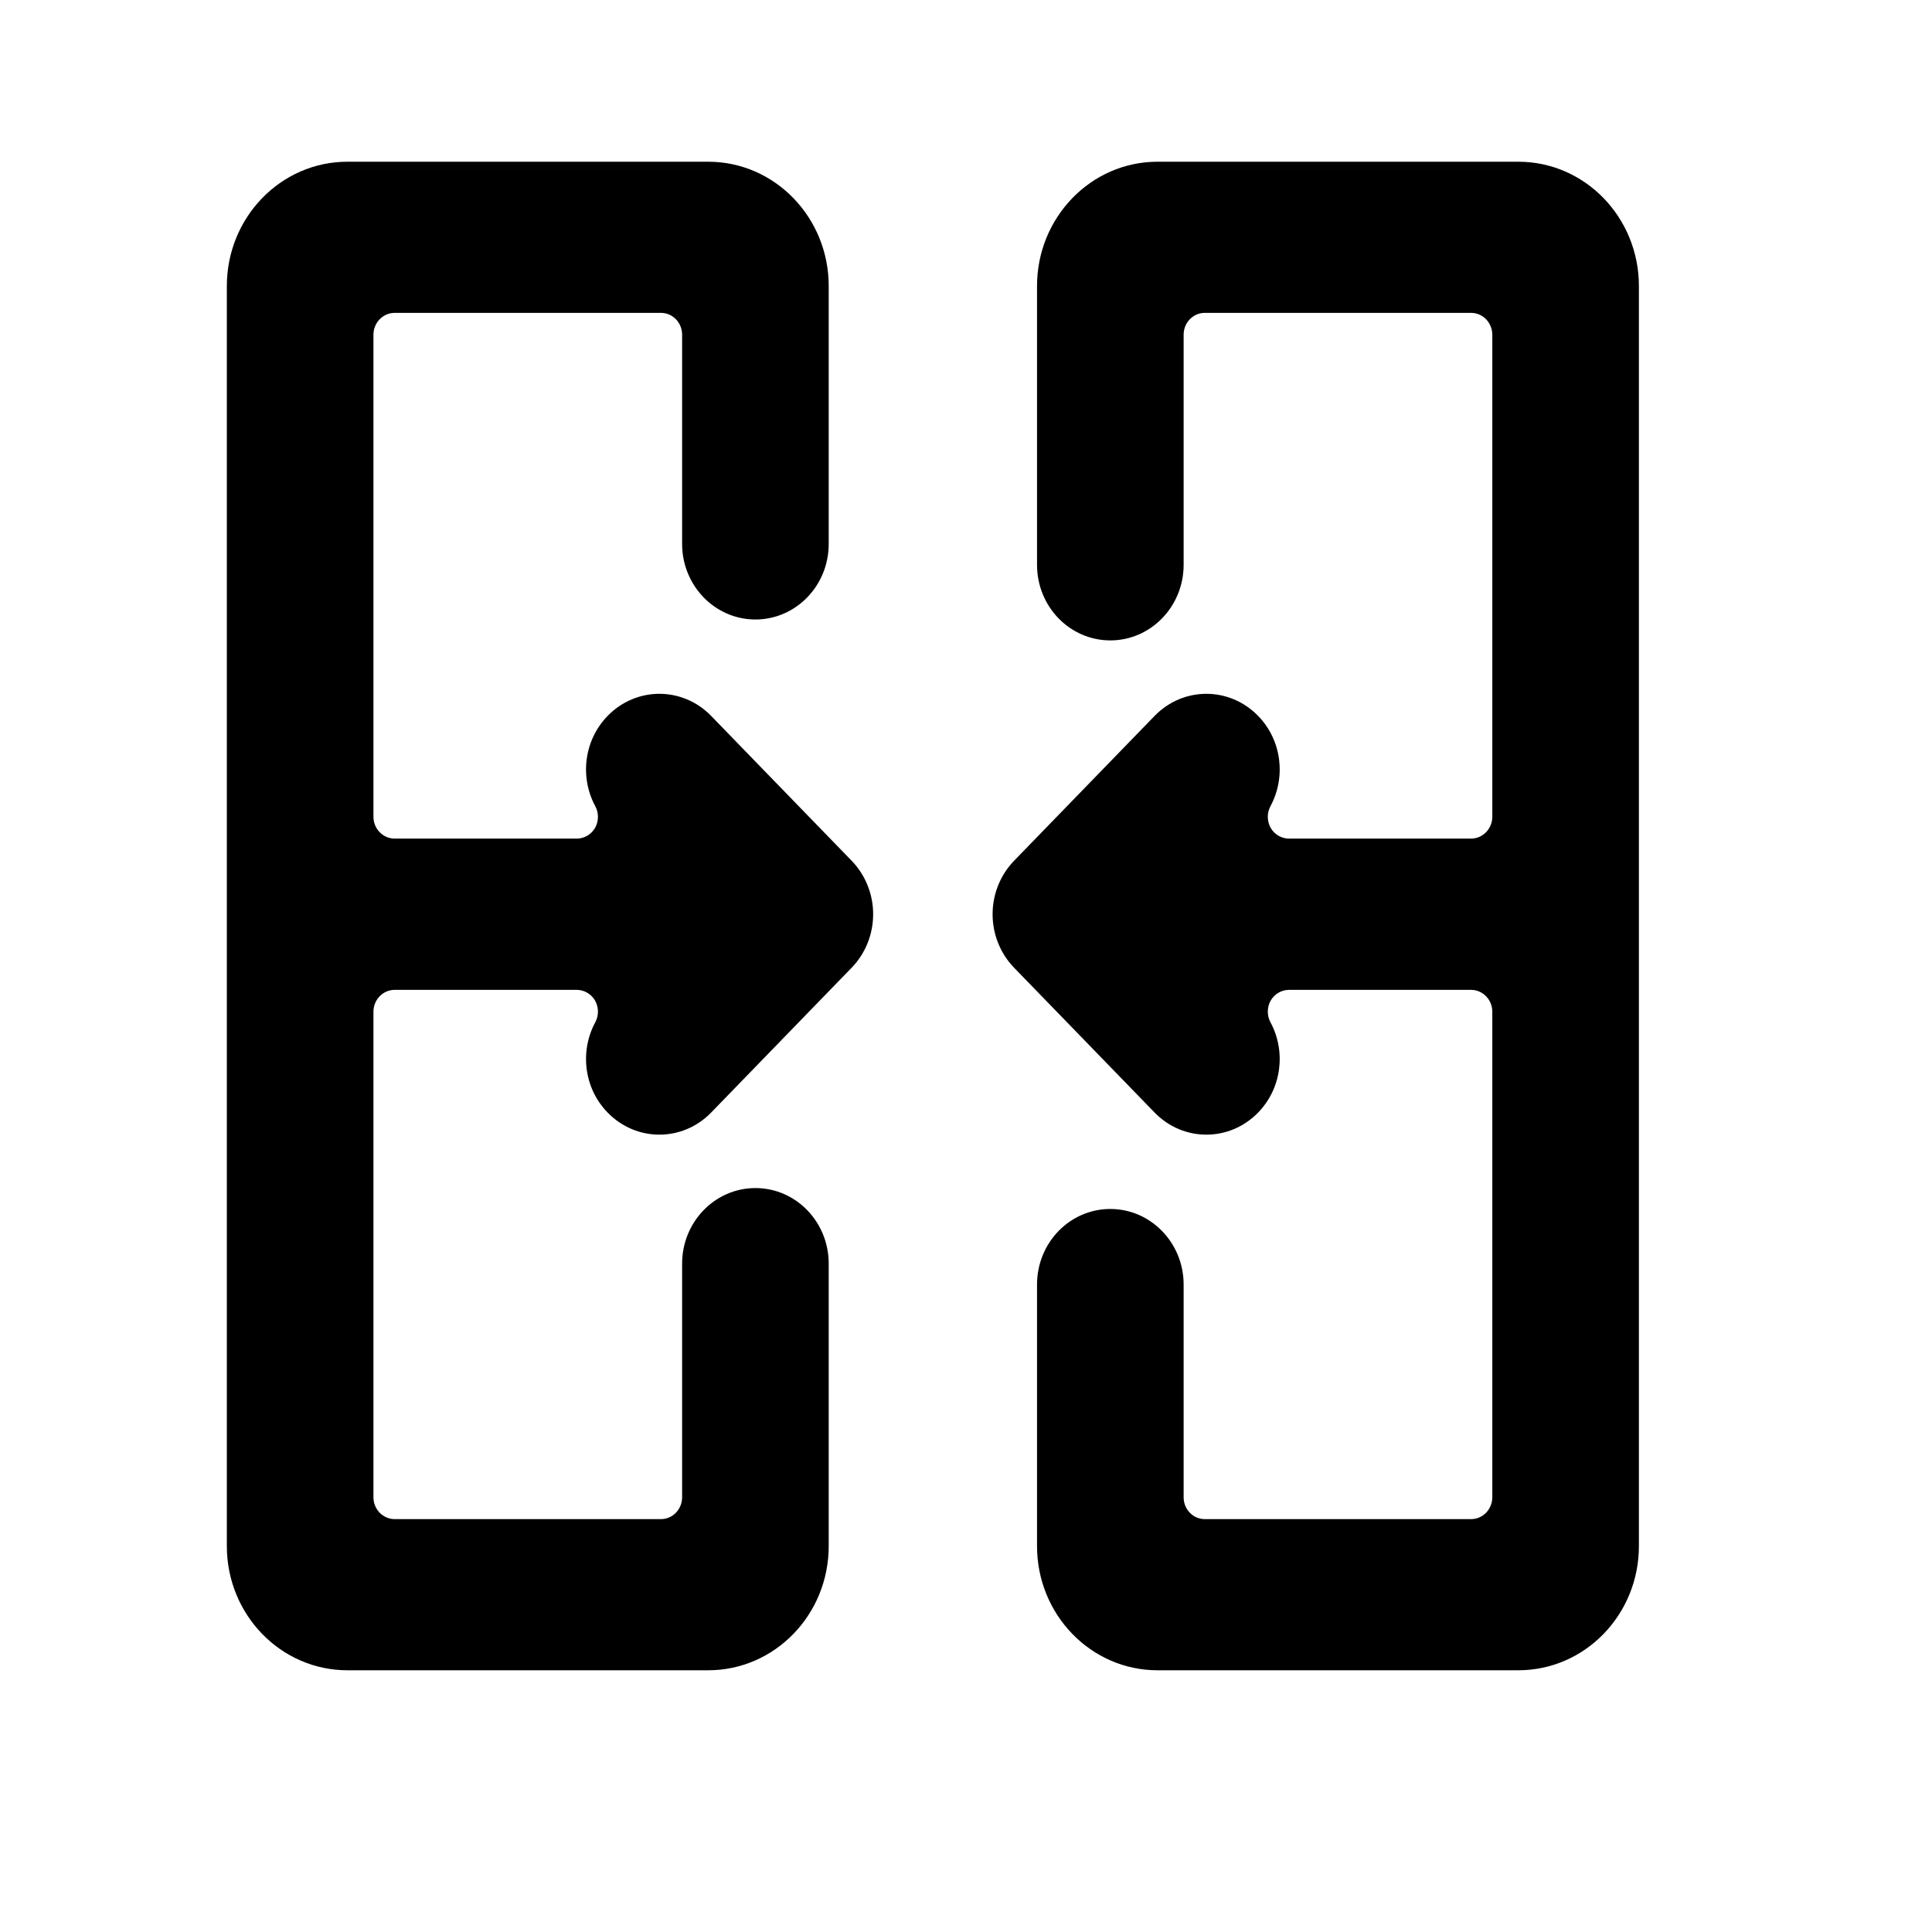 <svg width="17" height="17" viewBox="0 0 17 17" fill="none" xmlns="http://www.w3.org/2000/svg">
<mask id="mask0_102_677" style="mask-type:alpha" maskUnits="userSpaceOnUse" x="0" y="0" width="17" height="17">
<rect x="0.208" y="0.06" width="16" height="16" fill="#DCDCDC"/>
</mask>
<g mask="url(#mask0_102_677)">
<path fill-rule="evenodd" clip-rule="evenodd" d="M6.002 2.945C6.002 2.839 5.919 2.753 5.816 2.753H3.473C3.37 2.753 3.286 2.839 3.286 2.945L3.286 7.187C3.286 7.293 3.37 7.379 3.473 7.379H5.075C5.141 7.379 5.202 7.343 5.236 7.285C5.269 7.226 5.27 7.153 5.238 7.094C5.101 6.84 5.137 6.515 5.346 6.3C5.598 6.04 6.006 6.04 6.258 6.3L7.494 7.574C7.615 7.699 7.683 7.868 7.683 8.044C7.683 8.221 7.615 8.39 7.494 8.515L6.258 9.789C6.006 10.049 5.598 10.049 5.346 9.789C5.137 9.574 5.101 9.249 5.238 8.995C5.27 8.936 5.269 8.863 5.236 8.804C5.202 8.746 5.141 8.71 5.075 8.71H3.473C3.37 8.71 3.286 8.796 3.286 8.902L3.286 13.175C3.286 13.281 3.37 13.367 3.473 13.367H5.816C5.919 13.367 6.002 13.281 6.002 13.175L6.002 11.119C6.002 10.752 6.291 10.454 6.647 10.454C7.004 10.454 7.292 10.752 7.292 11.119L7.292 13.604C7.292 14.208 6.817 14.697 6.232 14.697H3.057C2.471 14.697 1.996 14.208 1.996 13.604L1.996 2.517C1.996 1.913 2.471 1.423 3.057 1.423H6.232C6.817 1.423 7.292 1.913 7.292 2.517L7.292 4.786C7.292 5.153 7.004 5.451 6.647 5.451C6.291 5.451 6.002 5.153 6.002 4.786L6.002 2.945ZM10.415 13.175C10.415 13.281 10.498 13.367 10.601 13.367H12.944C12.994 13.367 13.041 13.347 13.076 13.311C13.111 13.275 13.131 13.226 13.131 13.175L13.131 8.902C13.131 8.796 13.047 8.71 12.944 8.71H11.342C11.276 8.71 11.215 8.746 11.181 8.804C11.148 8.863 11.147 8.936 11.179 8.995C11.316 9.249 11.28 9.574 11.071 9.789C10.819 10.049 10.411 10.049 10.159 9.789L8.923 8.515C8.802 8.39 8.734 8.221 8.734 8.045C8.734 7.868 8.802 7.699 8.923 7.574L10.159 6.3C10.411 6.04 10.819 6.04 11.071 6.3C11.28 6.515 11.316 6.84 11.179 7.094C11.147 7.153 11.148 7.226 11.181 7.285C11.215 7.343 11.276 7.379 11.342 7.379H12.944C13.047 7.379 13.131 7.293 13.131 7.187L13.131 2.945C13.131 2.894 13.111 2.845 13.076 2.809C13.041 2.773 12.994 2.753 12.944 2.753L10.601 2.753C10.498 2.753 10.415 2.839 10.415 2.945L10.415 4.97C10.415 5.337 10.126 5.635 9.77 5.635C9.413 5.635 9.125 5.337 9.125 4.97L9.125 2.517C9.125 1.913 9.6 1.423 10.185 1.423L13.36 1.423C13.946 1.423 14.421 1.913 14.421 2.517L14.421 13.604C14.421 14.208 13.946 14.697 13.36 14.697H10.185C9.6 14.697 9.125 14.208 9.125 13.604L9.125 11.303C9.125 10.936 9.413 10.638 9.77 10.638C10.126 10.638 10.415 10.936 10.415 11.303L10.415 13.175Z" fill="black"/>
</g>
</svg>
